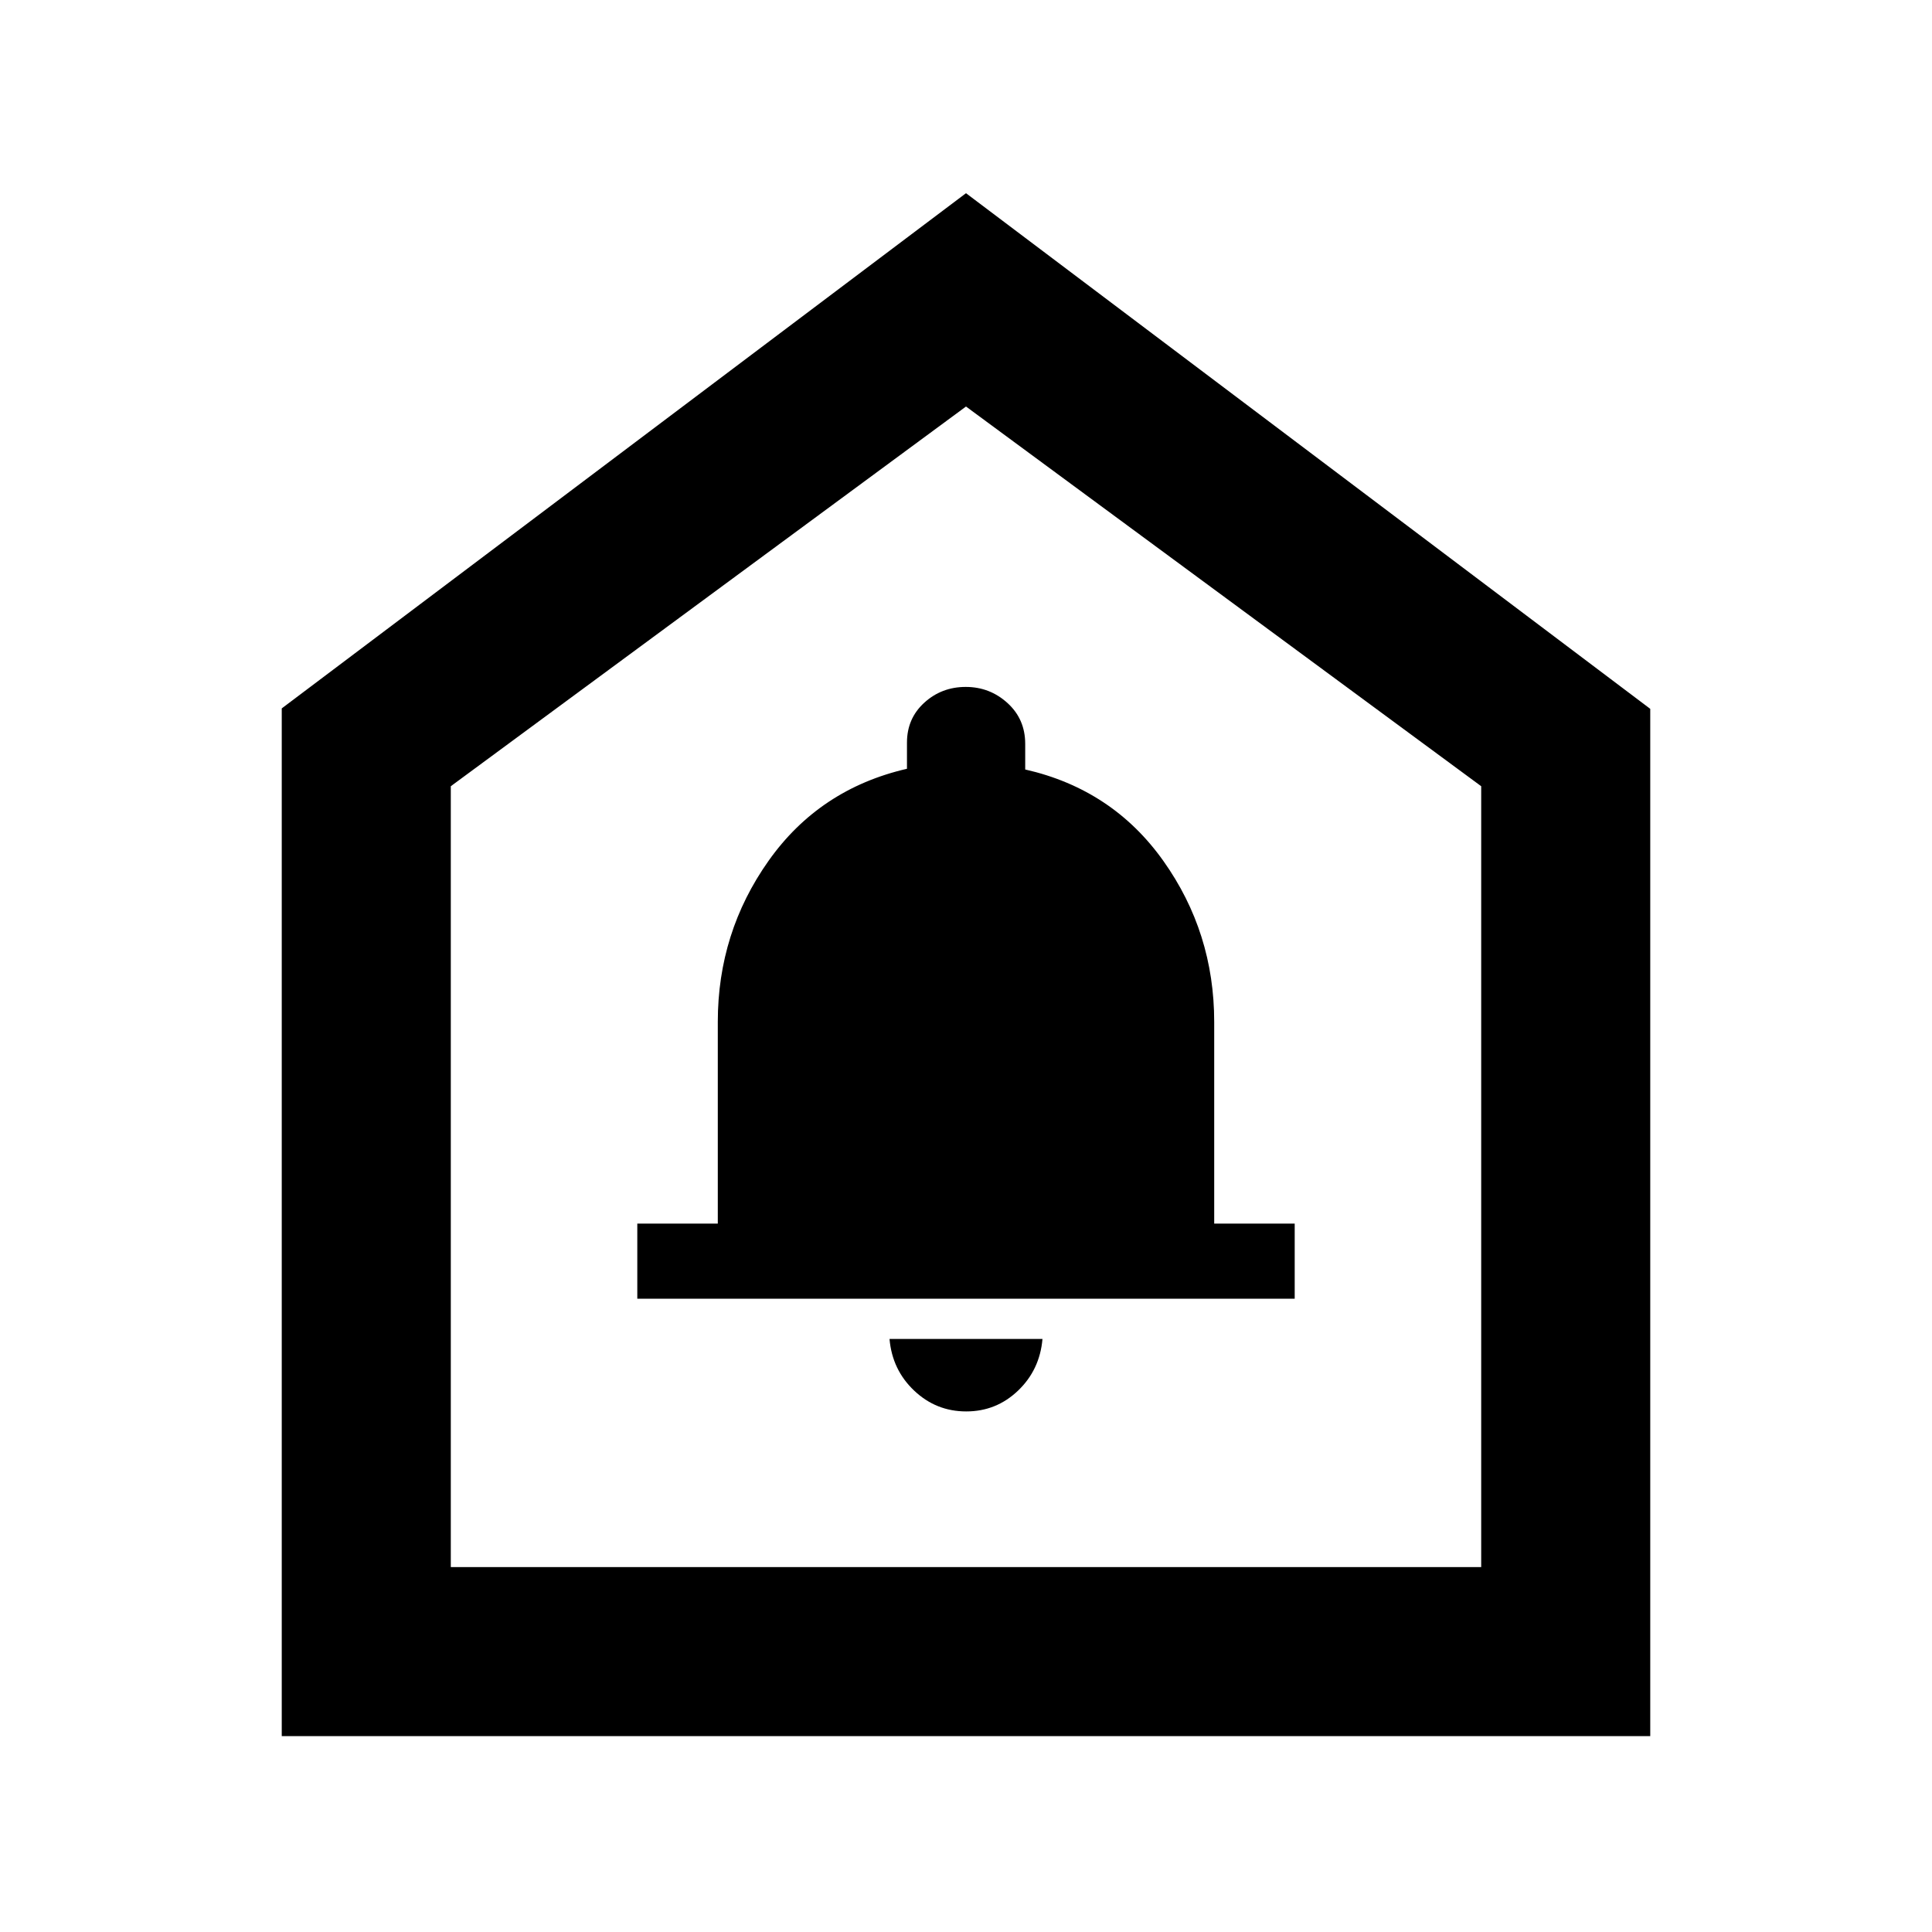 <svg xmlns="http://www.w3.org/2000/svg" height="40" viewBox="0 -960 960 960" width="40"><path d="M480.11-258.67q14.94 0 25.75-10.33T518-294.67h-76q1.33 15.34 12.25 25.67 10.91 10.33 25.86 10.33Zm-163.44-56h326.66V-352h-40v-100.23q0-44.42-25.26-79.98-25.27-35.57-68.65-45.44v-12.75q0-12.25-8.79-20.26-8.79-8.01-20.77-8.01t-20.59 7.84q-8.6 7.84-8.6 19.83v13q-43.47 10.03-68.74 45.69-25.26 35.66-25.26 80.08V-352h-40v37.33ZM140-97.33V-608l340-256 340 256.22v510.45H140Zm84-84h512v-388L480-758 224-569.33v388Zm256-291.34Z"/></svg>